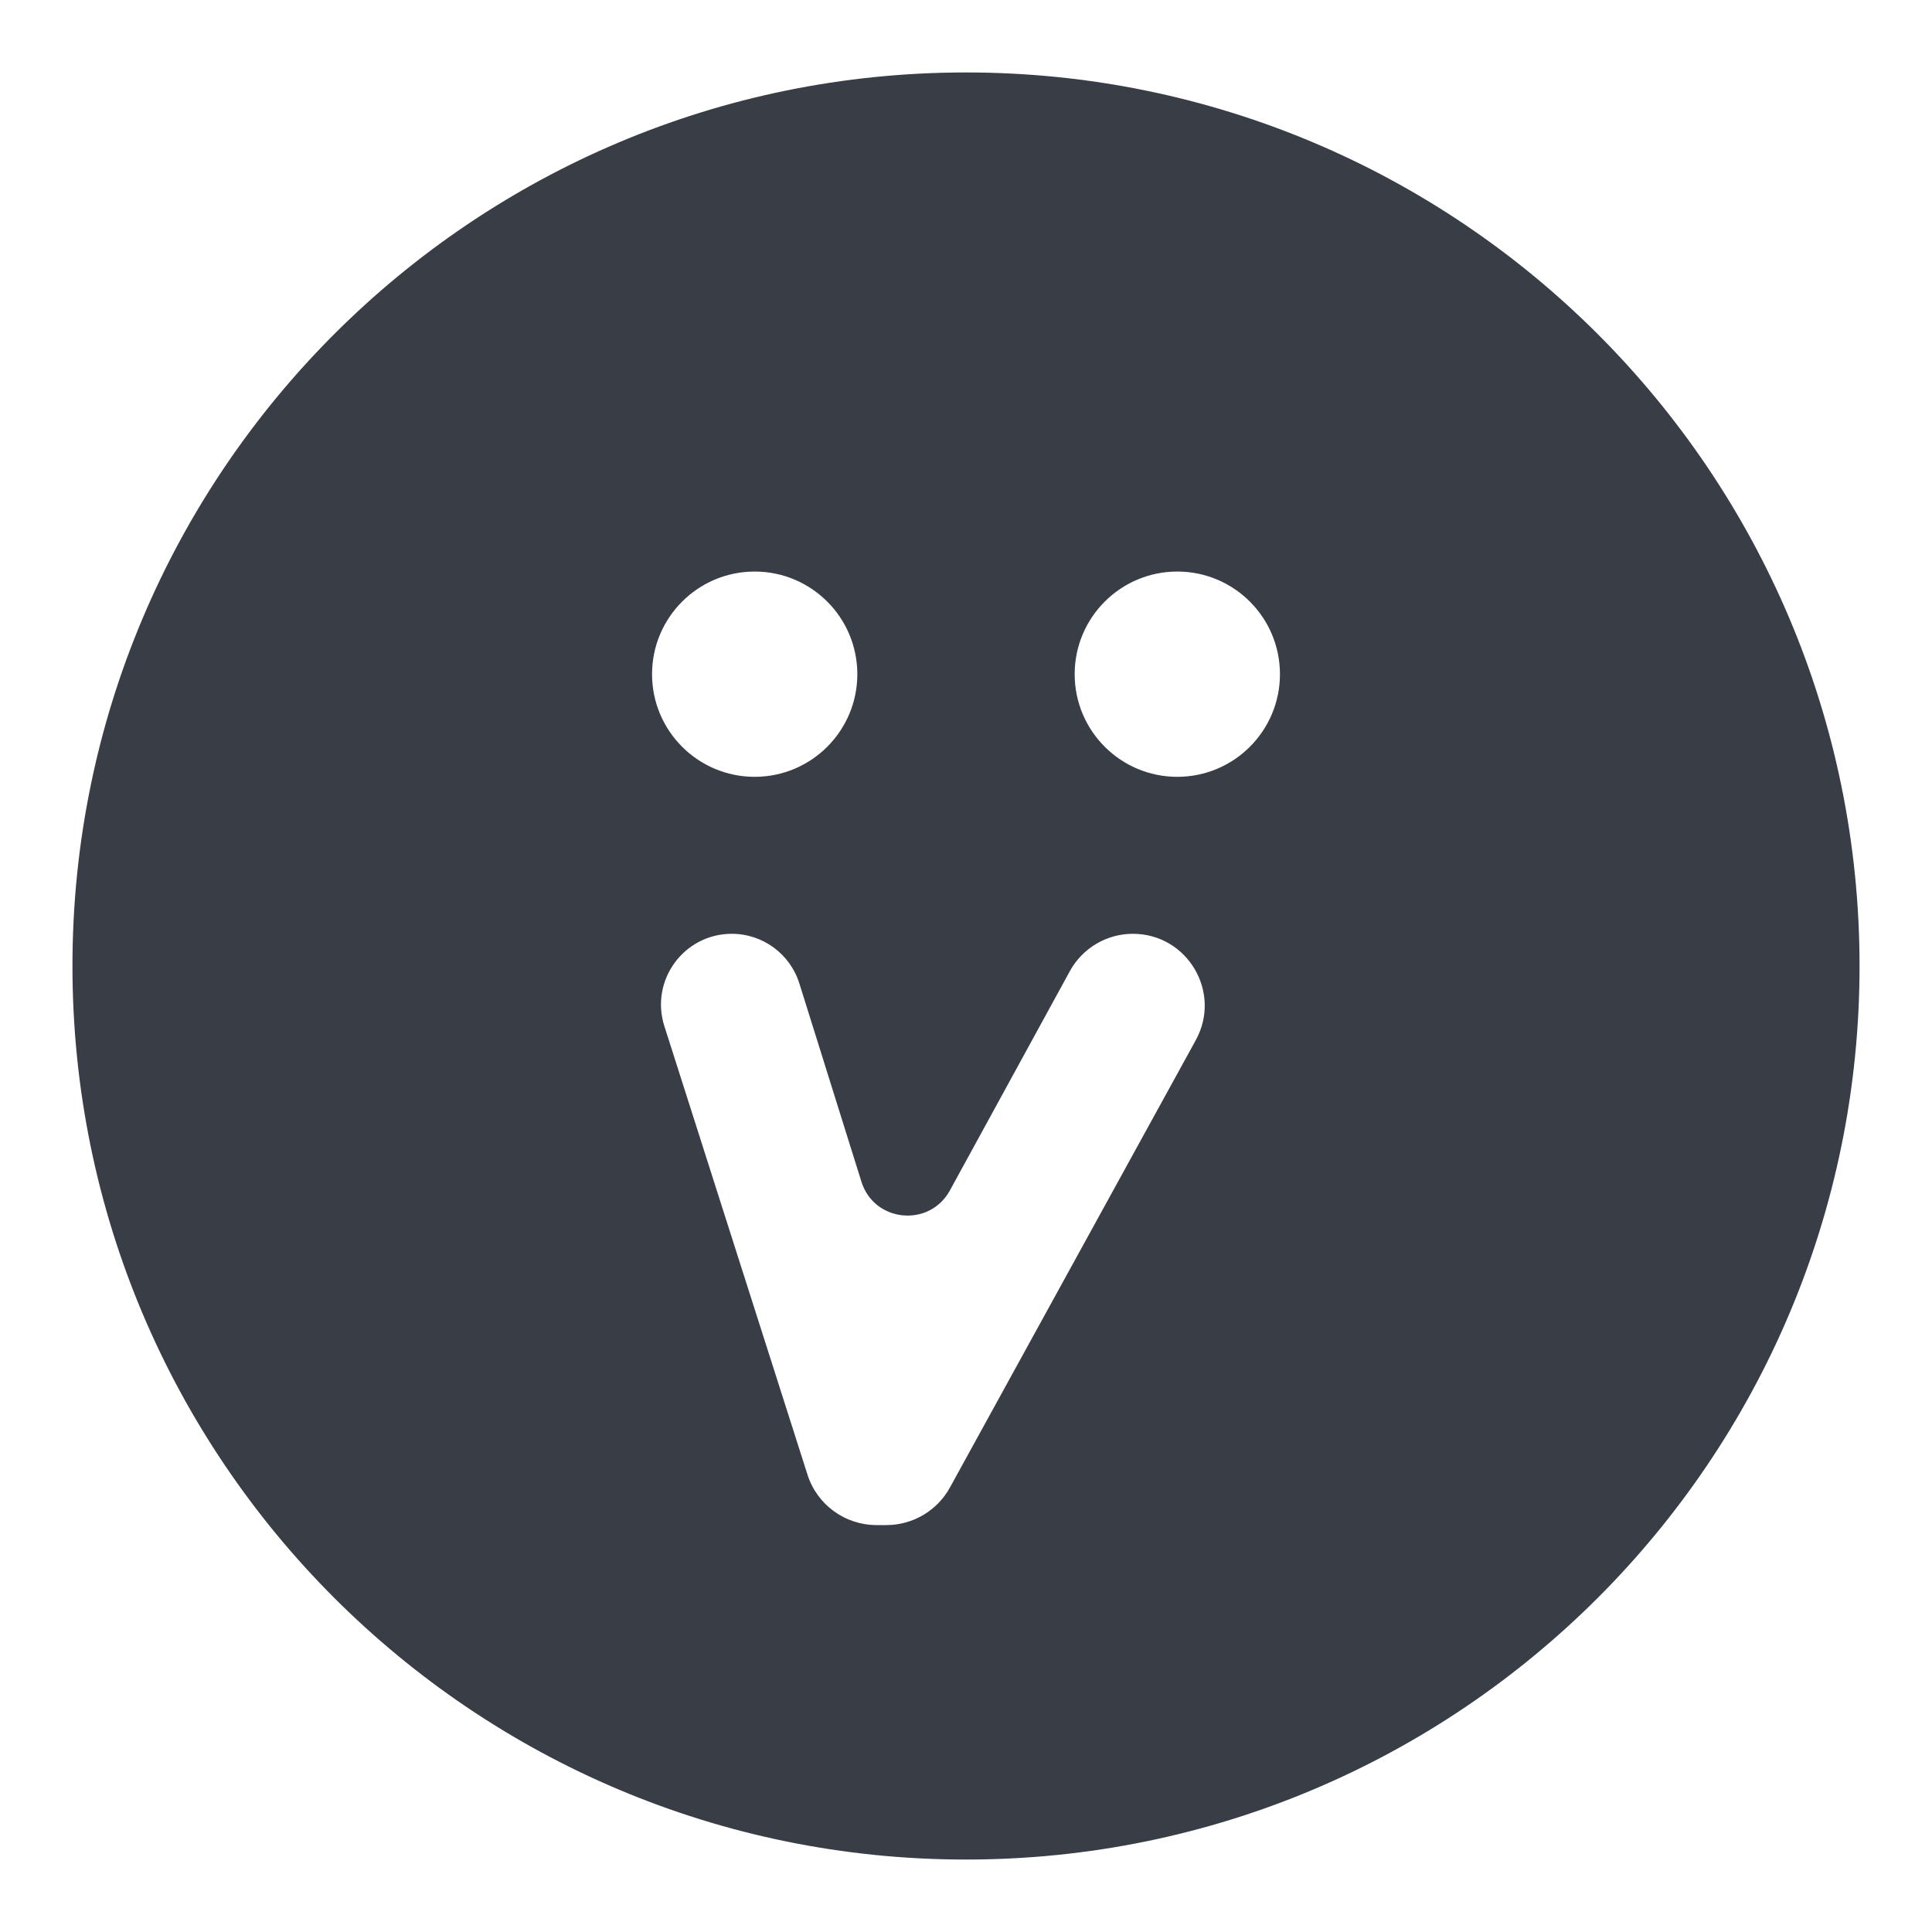 <svg width="24" height="24" viewBox="0 0 24 24" fill="none" xmlns="http://www.w3.org/2000/svg">
    <mask id="path-1-outside-1" maskUnits="userSpaceOnUse" x="0" y="0" width="24" height="24" fill="black">
        <rect fill="white" width="24" height="24" />
        <path fill-rule="evenodd" clip-rule="evenodd" d="M23 12C23 18.075 18.075 23 12 23C5.925 23 1 18.075 1 12C1 5.925 5.925 1 12 1C18.075 1 23 5.925 23 12ZM9.091 11.5C8.427 11.5 7.956 12.145 8.158 12.777L9.936 18.349C10.068 18.764 10.453 19.045 10.889 19.045H11.011C11.376 19.045 11.712 18.846 11.888 18.527L14.942 12.97C15.306 12.309 14.827 11.5 14.073 11.5C13.71 11.5 13.377 11.698 13.203 12.016L11.712 14.74C11.501 15.127 10.928 15.07 10.796 14.65L10.025 12.187C9.897 11.778 9.519 11.5 9.091 11.5ZM10.75 8.375C10.75 9.134 10.134 9.75 9.375 9.75C8.616 9.75 8 9.134 8 8.375C8 7.616 8.616 7 9.375 7C10.134 7 10.75 7.616 10.75 8.375ZM14.625 9.75C15.384 9.75 16 9.134 16 8.375C16 7.616 15.384 7 14.625 7C13.866 7 13.25 7.616 13.25 8.375C13.25 9.134 13.866 9.75 14.625 9.75Z" />
    </mask>
    <path fill-rule="evenodd" clip-rule="evenodd" d="M23 12C23 18.075 18.075 23 12 23C5.925 23 1 18.075 1 12C1 5.925 5.925 1 12 1C18.075 1 23 5.925 23 12ZM9.091 11.5C8.427 11.5 7.956 12.145 8.158 12.777L9.936 18.349C10.068 18.764 10.453 19.045 10.889 19.045H11.011C11.376 19.045 11.712 18.846 11.888 18.527L14.942 12.97C15.306 12.309 14.827 11.5 14.073 11.5C13.71 11.5 13.377 11.698 13.203 12.016L11.712 14.74C11.501 15.127 10.928 15.07 10.796 14.65L10.025 12.187C9.897 11.778 9.519 11.5 9.091 11.5ZM10.75 8.375C10.75 9.134 10.134 9.75 9.375 9.75C8.616 9.75 8 9.134 8 8.375C8 7.616 8.616 7 9.375 7C10.134 7 10.75 7.616 10.75 8.375ZM14.625 9.75C15.384 9.75 16 9.134 16 8.375C16 7.616 15.384 7 14.625 7C13.866 7 13.25 7.616 13.25 8.375C13.25 9.134 13.866 9.75 14.625 9.75Z" fill="#393E46" />
    <path d="M8.158 12.777L8.253 12.747L8.158 12.777ZM9.936 18.349L10.031 18.319L9.936 18.349ZM11.888 18.527L11.975 18.575L11.888 18.527ZM14.942 12.97L15.03 13.018L14.942 12.97ZM13.203 12.016L13.115 11.968L13.203 12.016ZM11.712 14.74L11.8 14.788L11.712 14.74ZM10.796 14.65L10.701 14.68L10.796 14.65ZM10.025 12.187L10.121 12.157L10.025 12.187ZM12 23.1C18.13 23.1 23.1 18.13 23.1 12H22.9C22.9 18.02 18.02 22.9 12 22.9V23.1ZM0.9 12C0.9 18.13 5.87 23.1 12 23.1V22.9C5.98 22.9 1.1 18.02 1.1 12H0.9ZM12 0.9C5.87 0.9 0.9 5.87 0.9 12H1.1C1.1 5.98 5.98 1.1 12 1.1V0.9ZM23.1 12C23.1 5.87 18.13 0.9 12 0.9V1.1C18.02 1.1 22.9 5.98 22.9 12H23.1ZM8.253 12.747C8.072 12.179 8.495 11.6 9.091 11.6V11.4C8.36 11.4 7.84 12.111 8.062 12.808L8.253 12.747ZM10.031 18.319L8.253 12.747L8.062 12.808L9.841 18.38L10.031 18.319ZM10.889 18.945C10.497 18.945 10.15 18.692 10.031 18.319L9.841 18.38C9.986 18.836 10.41 19.145 10.889 19.145V18.945ZM11.011 18.945H10.889V19.145H11.011V18.945ZM11.8 18.479C11.642 18.766 11.34 18.945 11.011 18.945V19.145C11.413 19.145 11.782 18.927 11.975 18.575L11.8 18.479ZM14.854 12.922L11.8 18.479L11.975 18.575L15.03 13.018L14.854 12.922ZM14.073 11.6C14.751 11.6 15.181 12.327 14.854 12.922L15.03 13.018C15.43 12.29 14.903 11.4 14.073 11.4V11.6ZM13.29 12.064C13.447 11.778 13.747 11.6 14.073 11.6V11.4C13.674 11.4 13.306 11.618 13.115 11.968L13.29 12.064ZM11.8 14.788L13.29 12.064L13.115 11.968L11.625 14.692L11.8 14.788ZM10.701 14.68C10.859 15.185 11.546 15.252 11.8 14.788L11.625 14.692C11.455 15.002 10.997 14.957 10.892 14.62L10.701 14.68ZM9.93 12.217L10.701 14.68L10.892 14.62L10.121 12.157L9.93 12.217ZM9.091 11.6C9.475 11.6 9.815 11.85 9.93 12.217L10.121 12.157C9.98 11.707 9.562 11.4 9.091 11.4V11.6ZM9.375 9.85C10.19 9.85 10.85 9.19 10.85 8.375H10.65C10.65 9.079 10.079 9.65 9.375 9.65V9.85ZM7.9 8.375C7.9 9.19 8.56 9.85 9.375 9.85V9.65C8.671 9.65 8.1 9.079 8.1 8.375H7.9ZM9.375 6.9C8.56 6.9 7.9 7.56 7.9 8.375H8.1C8.1 7.671 8.671 7.1 9.375 7.1V6.9ZM10.85 8.375C10.85 7.56 10.19 6.9 9.375 6.9V7.1C10.079 7.1 10.65 7.671 10.65 8.375H10.85ZM15.9 8.375C15.9 9.079 15.329 9.65 14.625 9.65V9.85C15.44 9.85 16.1 9.19 16.1 8.375H15.9ZM14.625 7.1C15.329 7.1 15.9 7.671 15.9 8.375H16.1C16.1 7.56 15.44 6.9 14.625 6.9V7.1ZM13.35 8.375C13.35 7.671 13.921 7.1 14.625 7.1V6.9C13.81 6.9 13.15 7.56 13.15 8.375H13.35ZM14.625 9.65C13.921 9.65 13.35 9.079 13.35 8.375H13.15C13.15 9.19 13.81 9.85 14.625 9.85V9.65Z" fill="#393E46" mask="url(#path-1-outside-1)" />
</svg>
